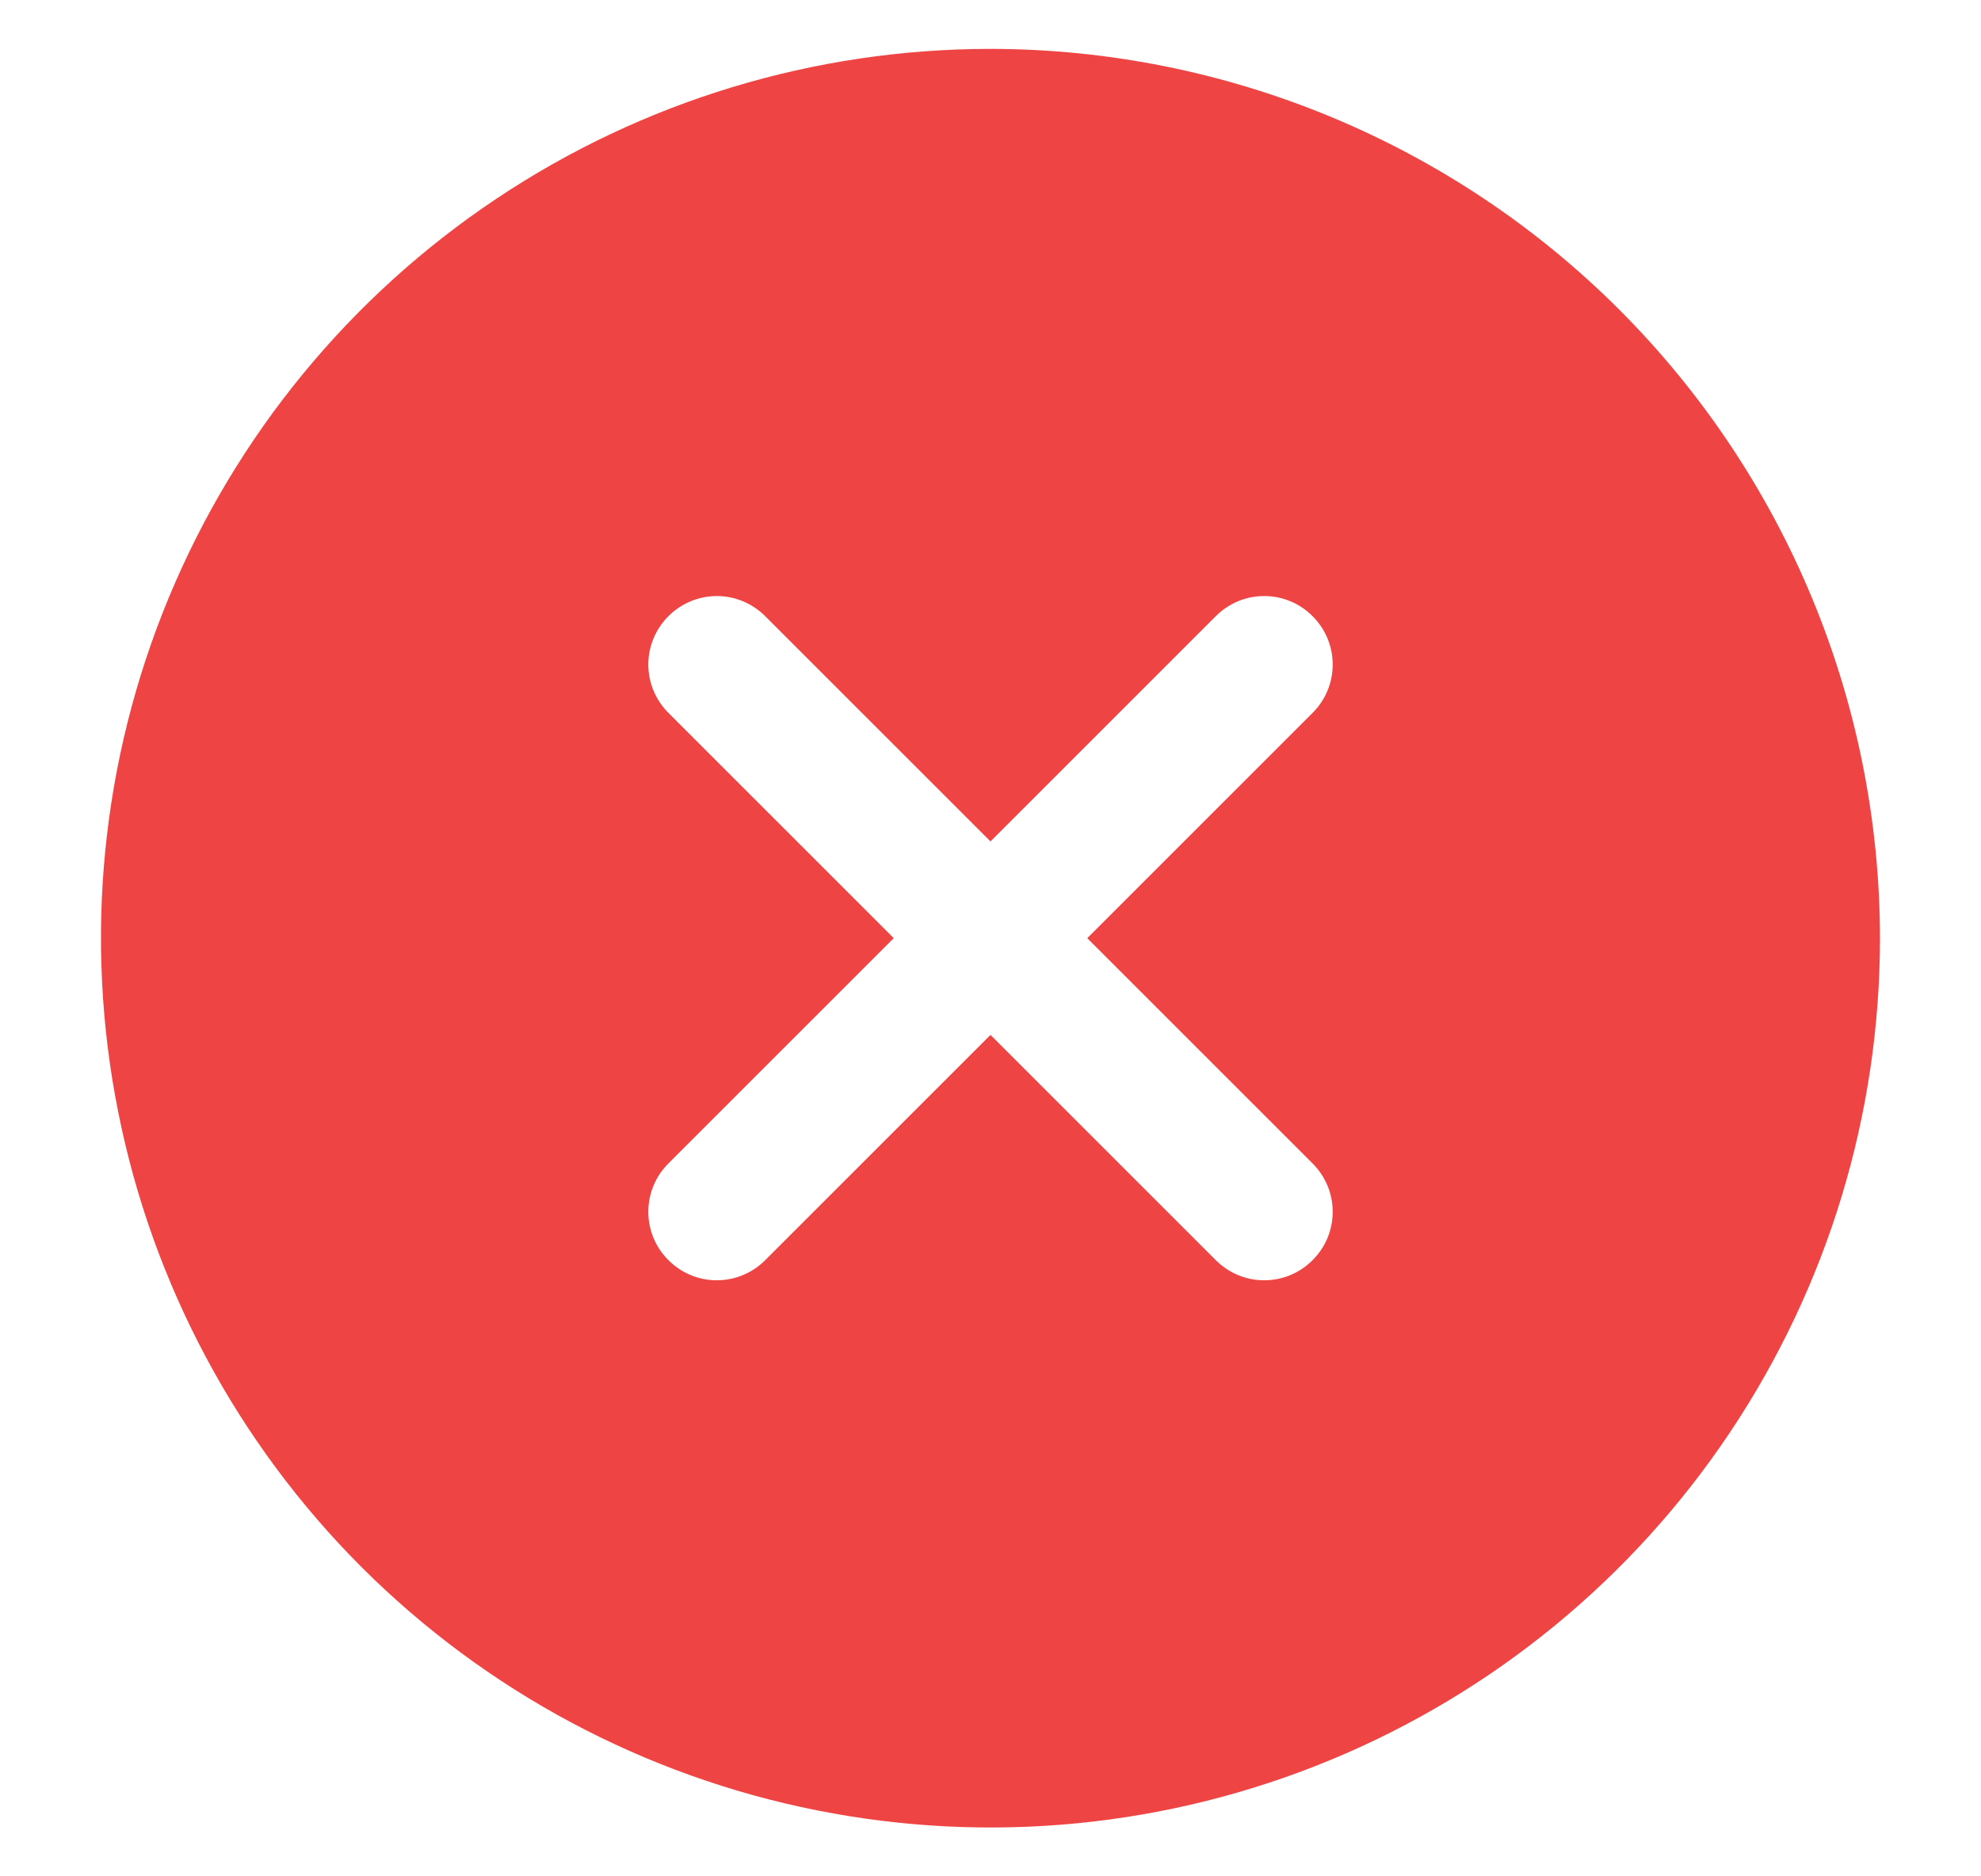 <svg width="19" height="18" viewBox="0 0 19 18" fill="none" xmlns="http://www.w3.org/2000/svg">
<path d="M9.5 0.469C7.813 0.469 6.163 0.969 4.76 1.907C3.357 2.844 2.264 4.176 1.618 5.735C0.972 7.294 0.803 9.009 1.133 10.664C1.462 12.319 2.274 13.839 3.467 15.033C4.661 16.226 6.181 17.038 7.836 17.367C9.491 17.697 11.206 17.528 12.765 16.882C14.324 16.236 15.656 15.143 16.593 13.74C17.531 12.337 18.031 10.687 18.031 9C18.029 6.738 17.129 4.57 15.53 2.97C13.931 1.371 11.762 0.471 9.5 0.469ZM12.589 11.161C12.65 11.222 12.699 11.294 12.732 11.374C12.765 11.453 12.782 11.539 12.782 11.625C12.782 11.711 12.765 11.797 12.732 11.876C12.699 11.956 12.65 12.028 12.589 12.089C12.528 12.15 12.456 12.199 12.376 12.232C12.297 12.265 12.211 12.282 12.125 12.282C12.039 12.282 11.953 12.265 11.874 12.232C11.794 12.199 11.722 12.15 11.661 12.089L9.5 9.928L7.339 12.089C7.278 12.15 7.206 12.199 7.126 12.232C7.047 12.265 6.961 12.282 6.875 12.282C6.789 12.282 6.703 12.265 6.624 12.232C6.544 12.199 6.472 12.15 6.411 12.089C6.35 12.028 6.301 11.956 6.268 11.876C6.235 11.797 6.218 11.711 6.218 11.625C6.218 11.539 6.235 11.453 6.268 11.374C6.301 11.294 6.35 11.222 6.411 11.161L8.572 9L6.411 6.839C6.288 6.716 6.218 6.549 6.218 6.375C6.218 6.201 6.288 6.034 6.411 5.911C6.534 5.788 6.701 5.718 6.875 5.718C7.049 5.718 7.216 5.788 7.339 5.911L9.5 8.072L11.661 5.911C11.722 5.85 11.794 5.801 11.874 5.768C11.953 5.735 12.039 5.718 12.125 5.718C12.211 5.718 12.297 5.735 12.376 5.768C12.456 5.801 12.528 5.85 12.589 5.911C12.65 5.972 12.699 6.044 12.732 6.124C12.765 6.203 12.782 6.289 12.782 6.375C12.782 6.461 12.765 6.547 12.732 6.626C12.699 6.706 12.65 6.778 12.589 6.839L10.428 9L12.589 11.161Z" fill="#EF4444"/>
</svg>
